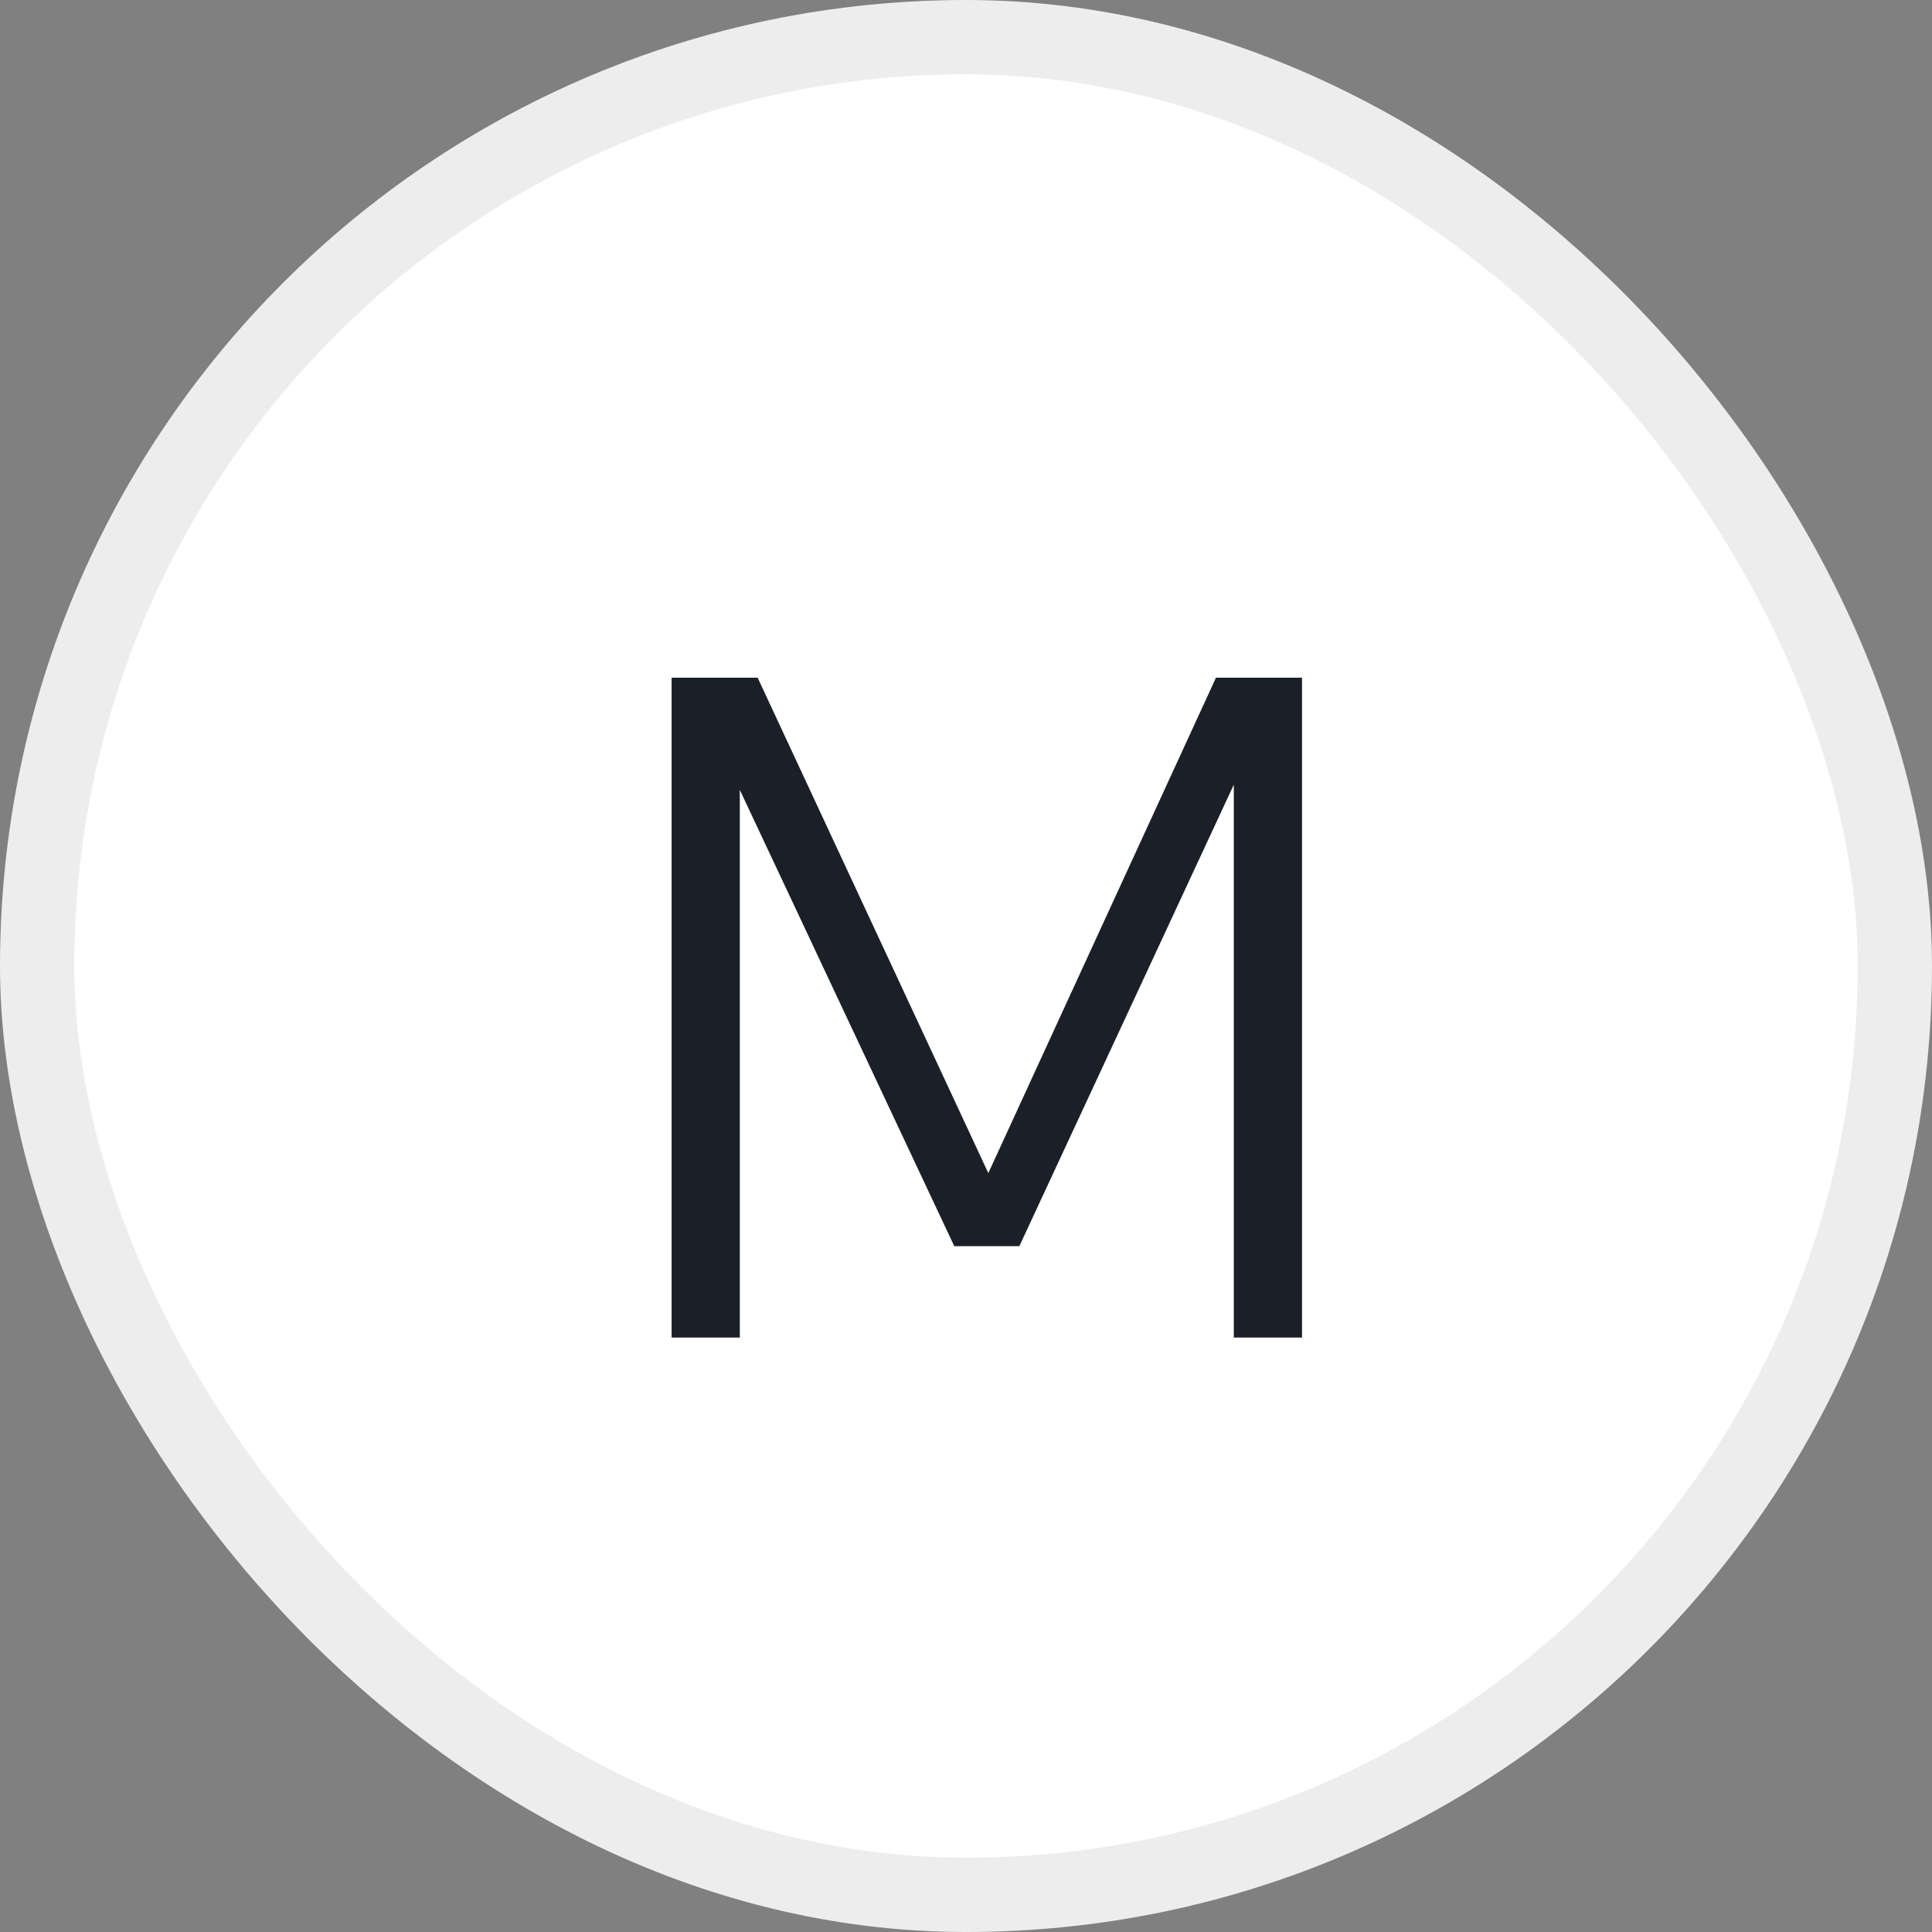 <svg width="26" height="26" viewBox="0 0 26 26" fill="none" xmlns="http://www.w3.org/2000/svg">
<rect x="0" y="0" width="26" height="26" fill="#808080" stroke="none"/>
<rect x="0.5" y="0.5" width="25" height="25" rx="12.5" fill="white"/>
<rect x="0.5" y="0.5" width="25" height="25" rx="12.5" stroke="#EDEDED"/>
<path d="M9.038 18V9.12H10.196L13.406 16.014H13.196L16.364 9.12H17.522V18H16.604V9.966H16.88L13.718 16.77H12.842L9.644 9.966H9.956V18H9.038Z" fill="#1B2028"/>
</svg>